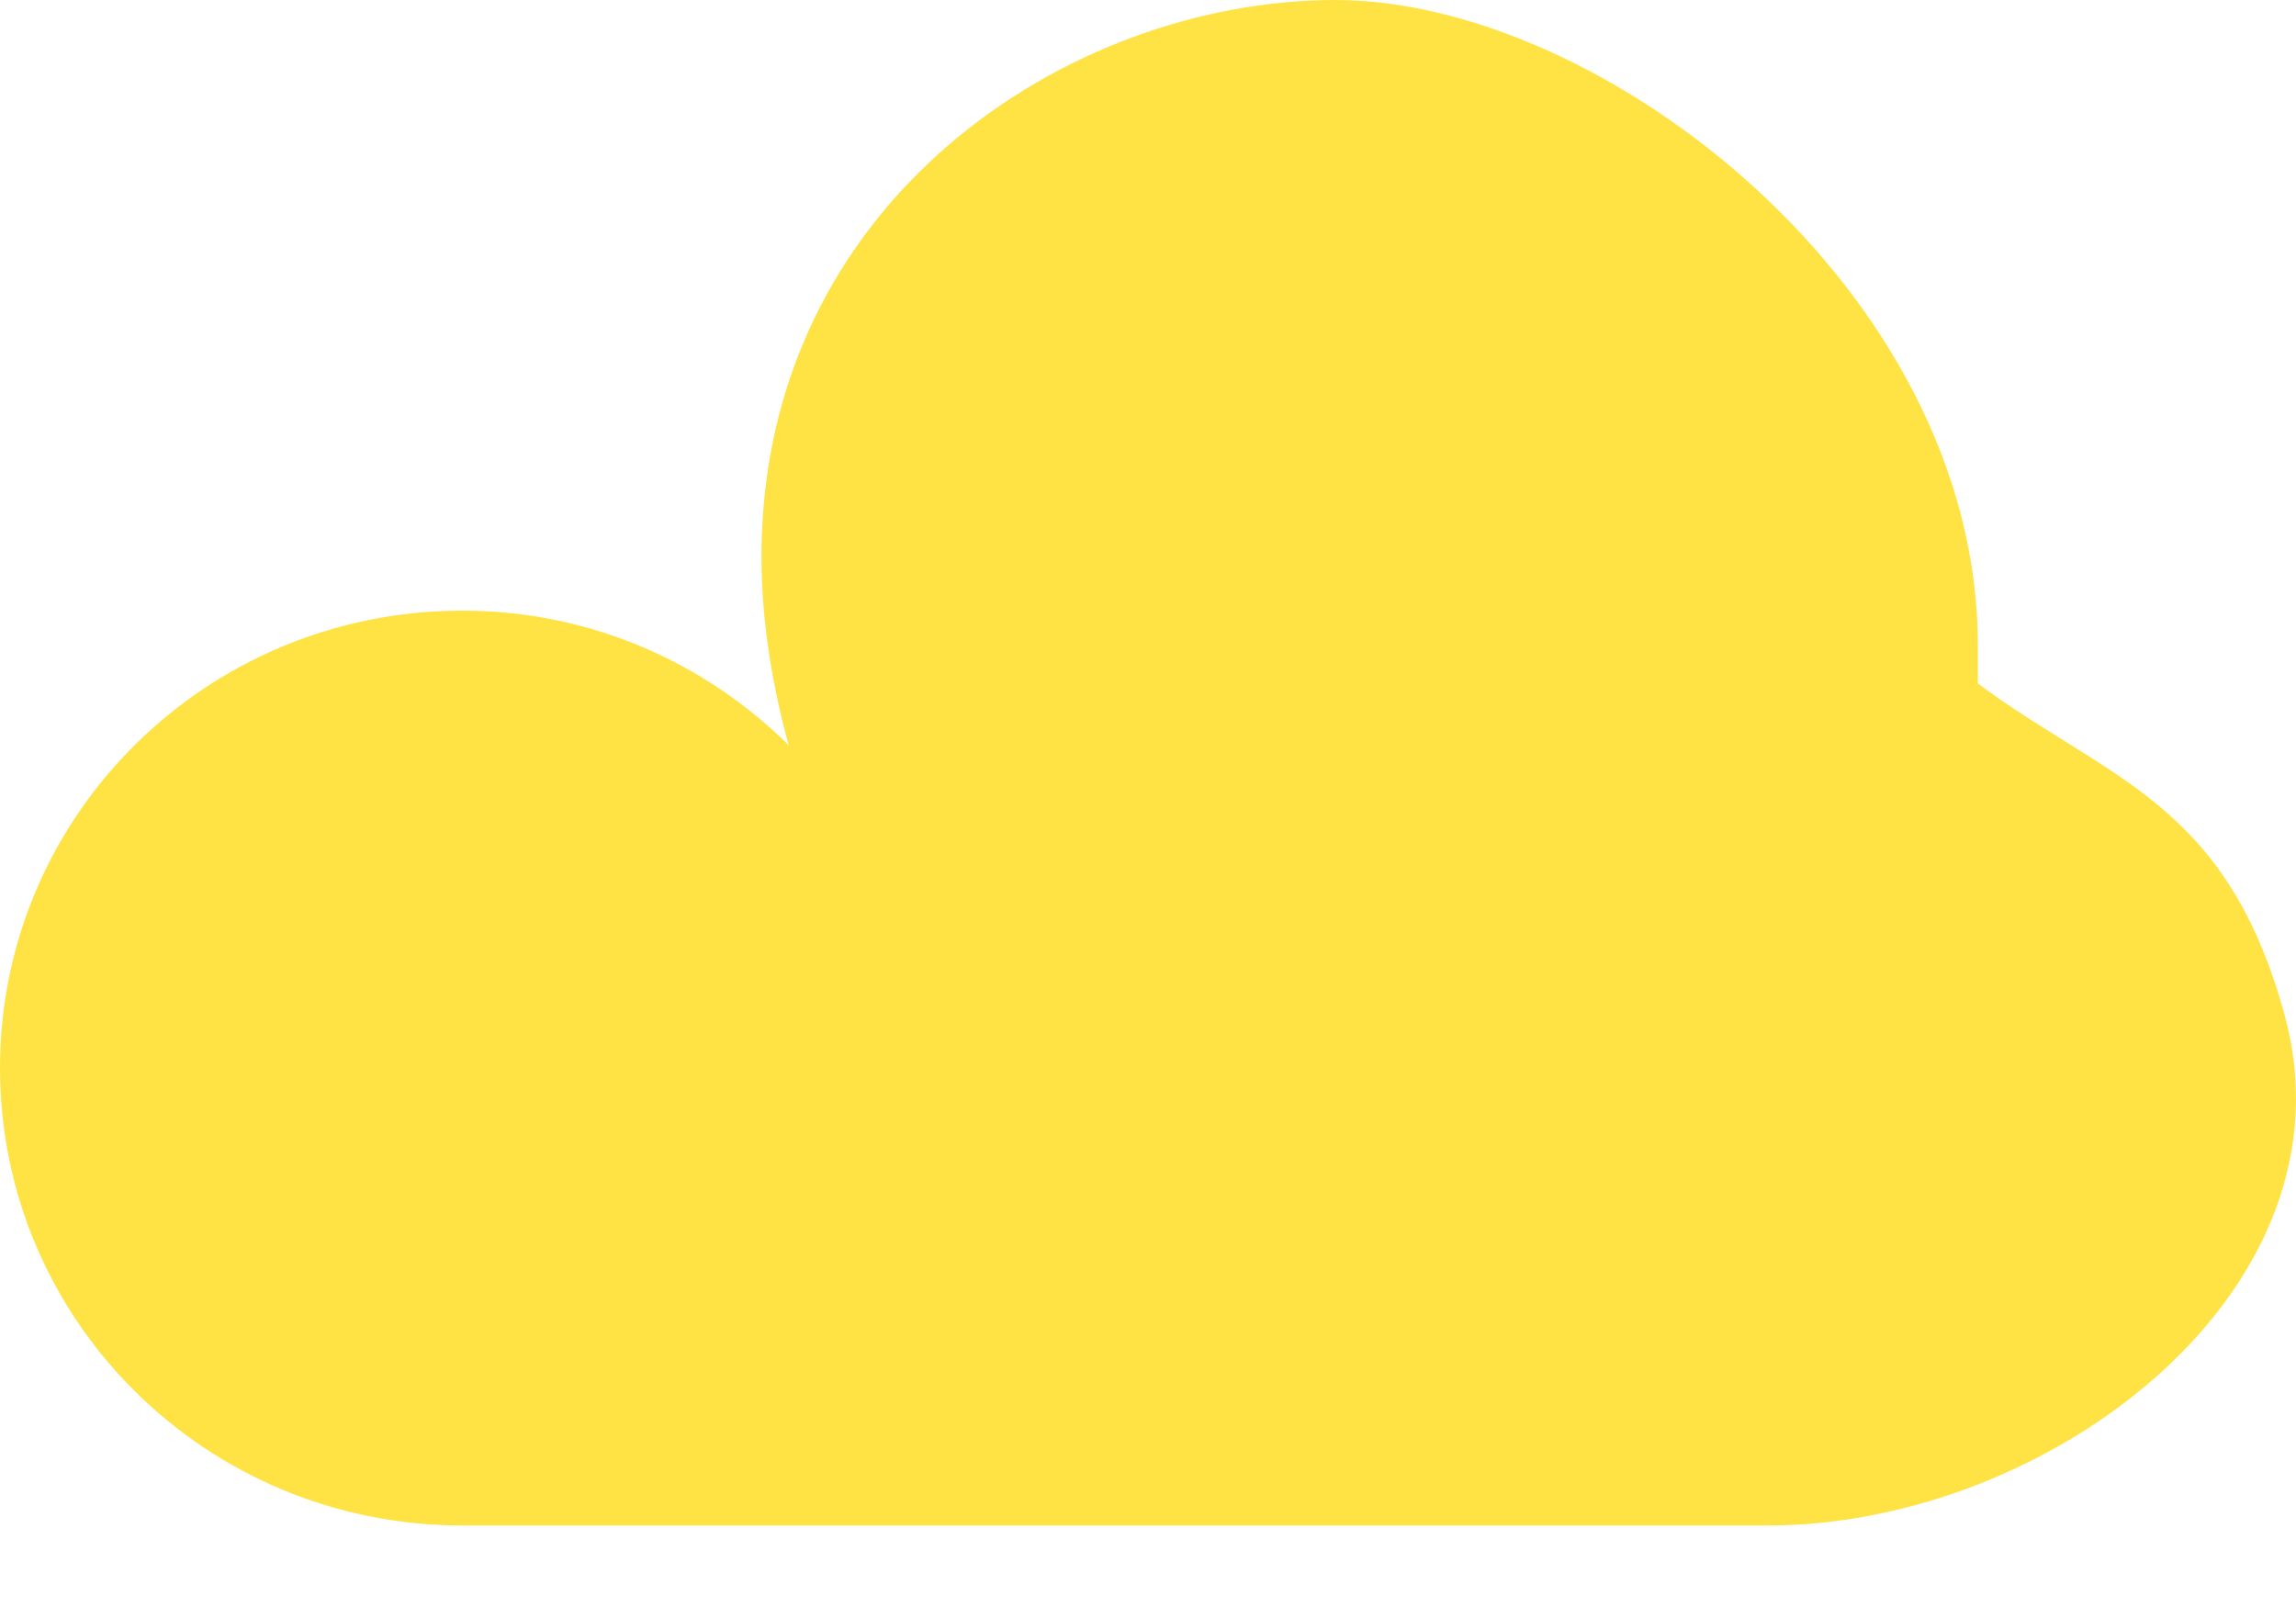 <?xml version="1.0" encoding="UTF-8" standalone="no"?>
<svg width="20px" height="14px" viewBox="0 0 20 14" version="1.1" xmlns="http://www.w3.org/2000/svg" xmlns:xlink="http://www.w3.org/1999/xlink">
    <!-- Generator: Sketch 42 (36781) - http://www.bohemiancoding.com/sketch -->
    <title>eve 27x27</title>
    <desc>Created with Sketch.</desc>
    <defs></defs>
    <g id="Smart-meter-V2" stroke="none" stroke-width="1" fill="none" fill-rule="evenodd">
        <g id="smart-meter-billing_daily-hourly" transform="translate(-706, -607)">
            <g id="Group-5" transform="translate(431, 599)">
                <g id="Group-14" transform="translate(47, 0)">
                    <g id="eve-27x27" transform="translate(224, 1)">
                        <rect id="mask-01" fill="#D8D8D8" opacity="0" x="0" y="0" width="27" height="27"></rect>
                        <path d="M21.229,12.955 L21.229,12.626 C21.229,9.532 17.96,7 15.633,7 C13.307,7 10.633,8.756 10.633,11.851 C10.633,12.413 10.728,12.976 10.87,13.492 C10.159,12.788 9.164,12.32 8.027,12.32 C5.8,12.32 4,14.101 4,16.305 C4,18.509 5.8,20.29 8.027,20.29 L19.398,20.29 C21.862,20.29 24.558,18.229 23.899,15.836 C23.389,13.98 22.366,13.798 21.229,12.955 Z" id="eve-icon" fill="#FFE344"></path>
                    </g>
                </g>
            </g>
        </g>
    </g>
</svg>
